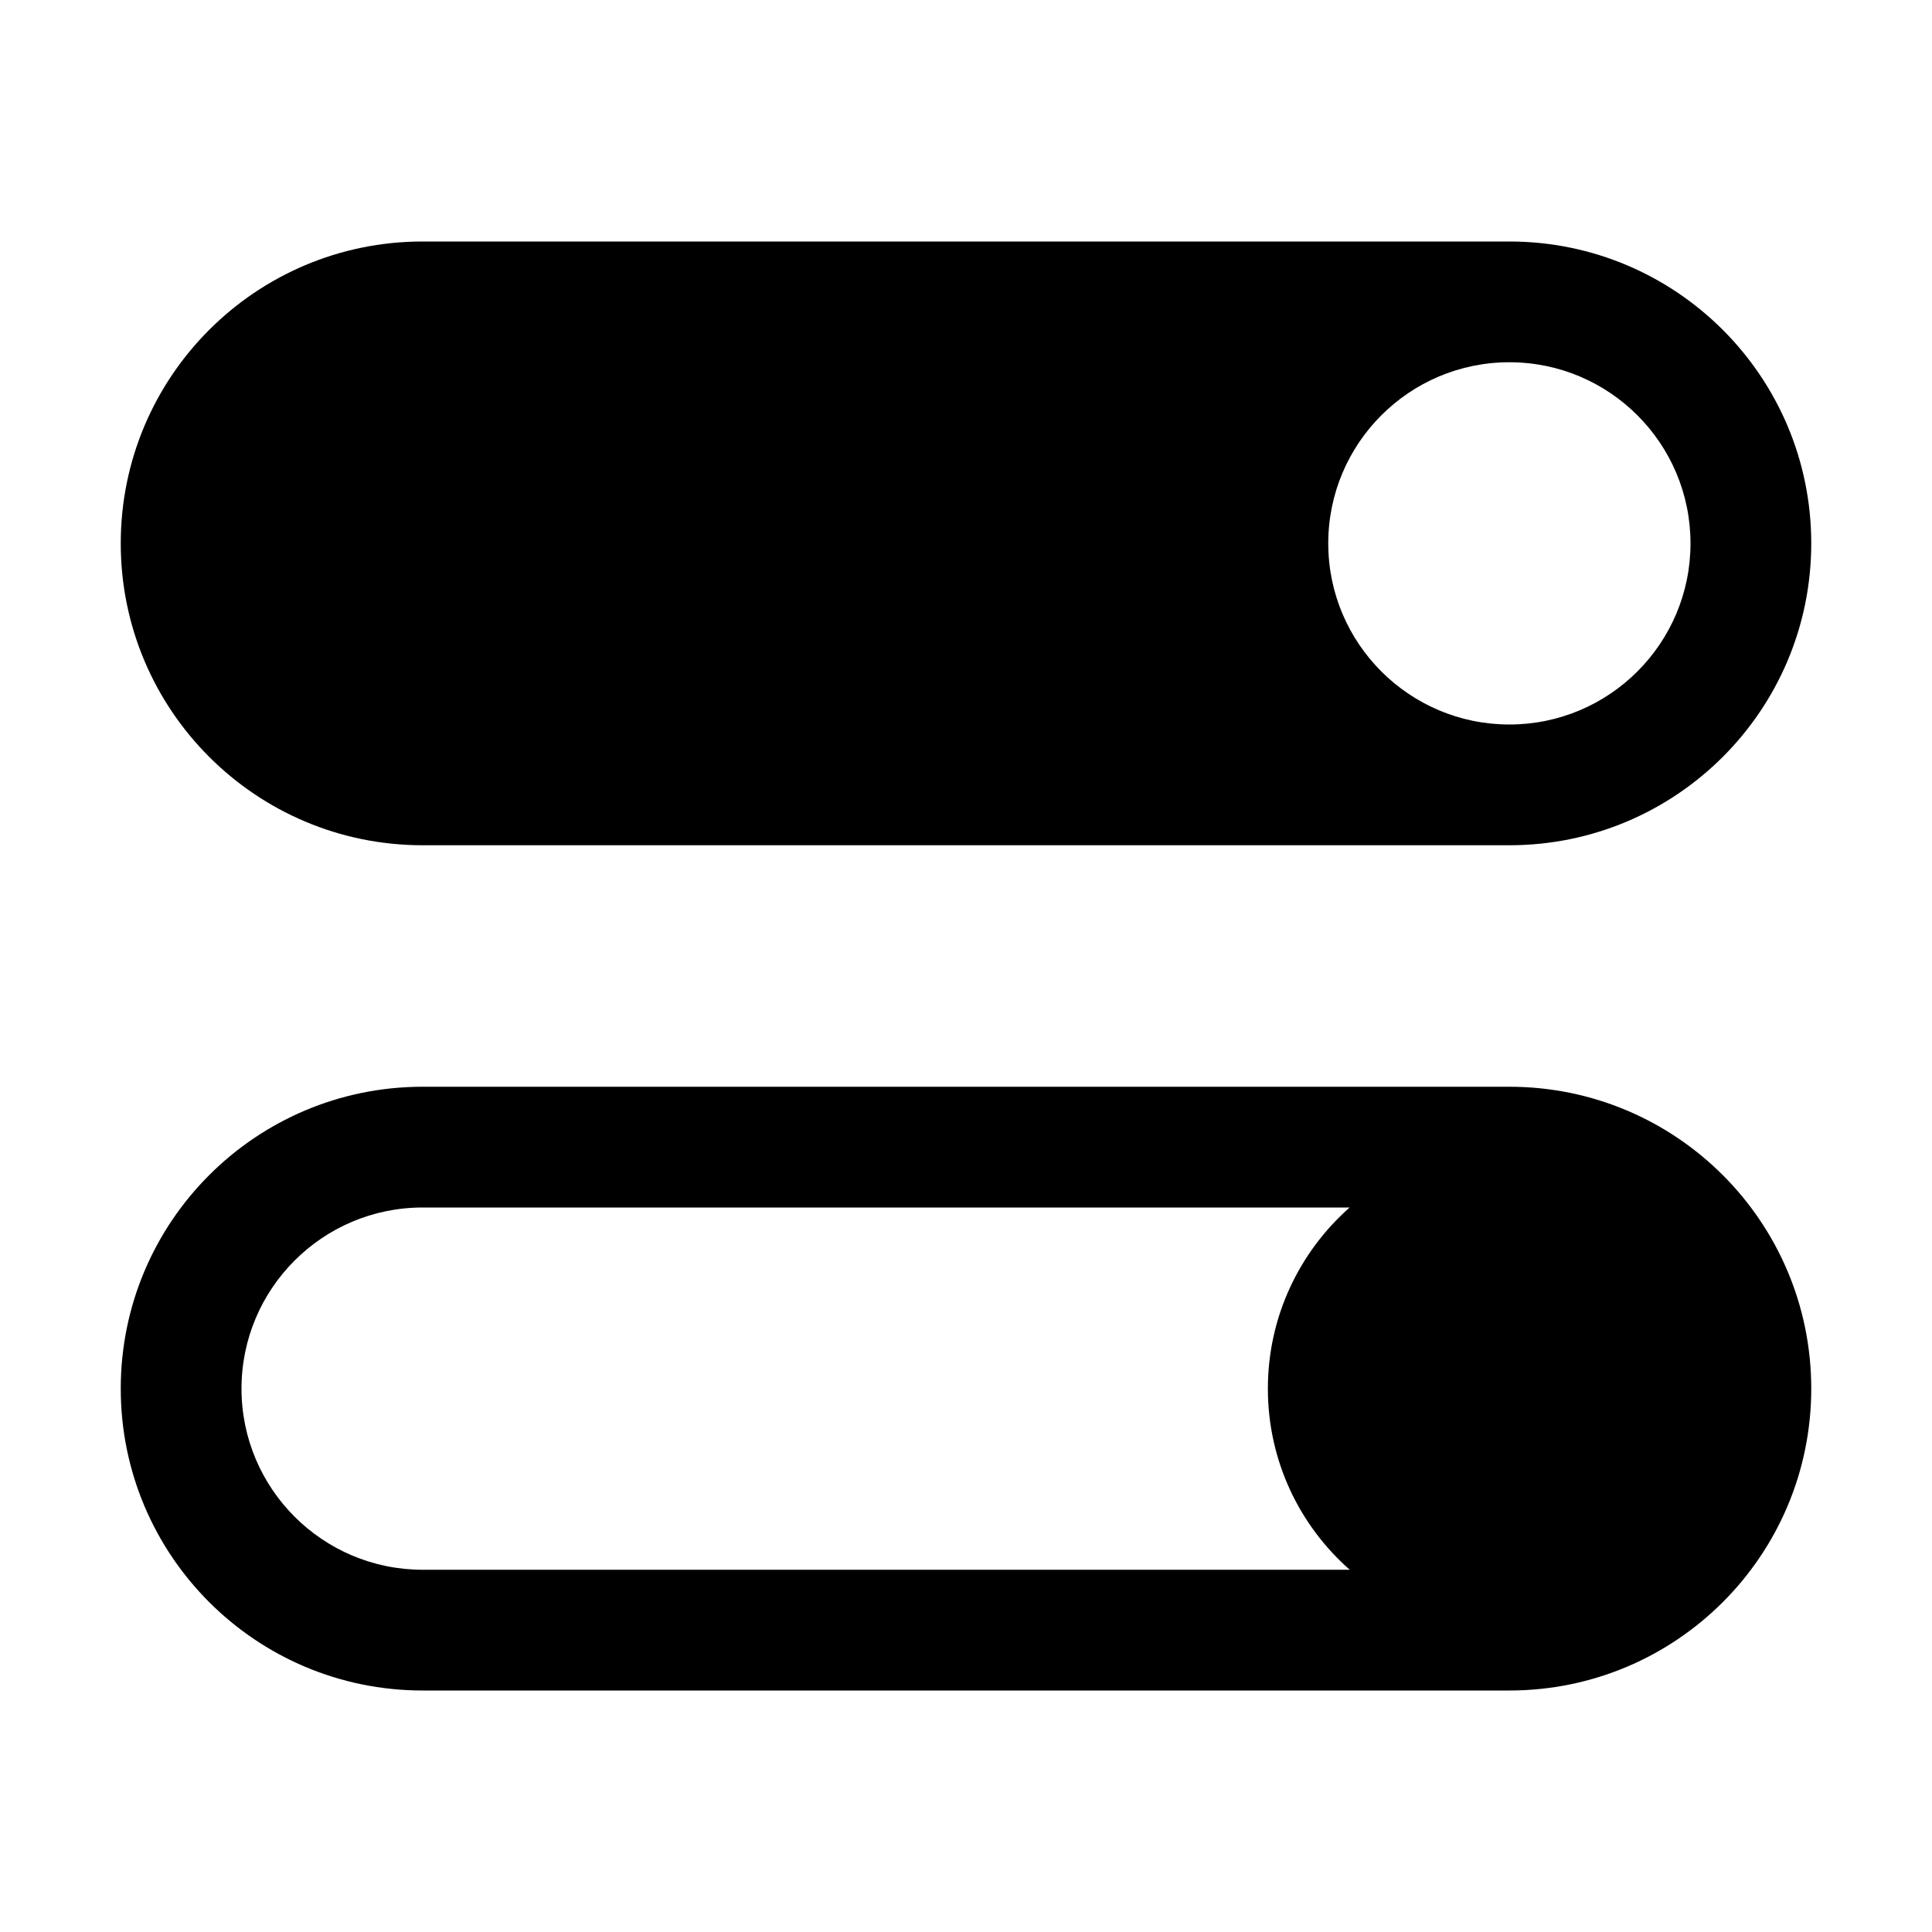 <?xml version="1.0" encoding="UTF-8"?>
<svg width="16px" height="16px" viewBox="0 0 16 16" version="1.1" xmlns="http://www.w3.org/2000/svg" xmlns:xlink="http://www.w3.org/1999/xlink">
    <title>dock-control-panel-dark</title>
    <g id="dock-control-panel-dark" stroke="none" stroke-width="1" fill="none" fill-rule="evenodd">
        <path d="M12.5,2 C13.881,2 15,3.119 15,4.5 C15,5.881 13.881,7 12.5,7 L3.5,7 C2.119,7 1,5.881 1,4.5 C1,3.119 2.119,2 3.5,2 L12.5,2 Z M12.5,3 C11.672,3 11,3.672 11,4.5 C11,5.328 11.672,6 12.5,6 C13.328,6 14,5.328 14,4.5 C14,3.672 13.328,3 12.5,3 Z M12.5,9 C13.881,9 15,10.119 15,11.5 C15,12.881 13.881,14 12.5,14 L3.5,14 C2.119,14 1,12.881 1,11.5 C1,10.119 2.119,9 3.5,9 L12.5,9 Z M11.177,10 L3.5,10 C2.672,10 2,10.672 2,11.5 C2,12.328 2.672,13 3.5,13 L11.178,13 C10.762,12.634 10.5,12.098 10.5,11.5 C10.5,10.903 10.762,10.367 11.177,10 Z" id="形状结合" fill="#000000"></path>
    </g>
</svg>